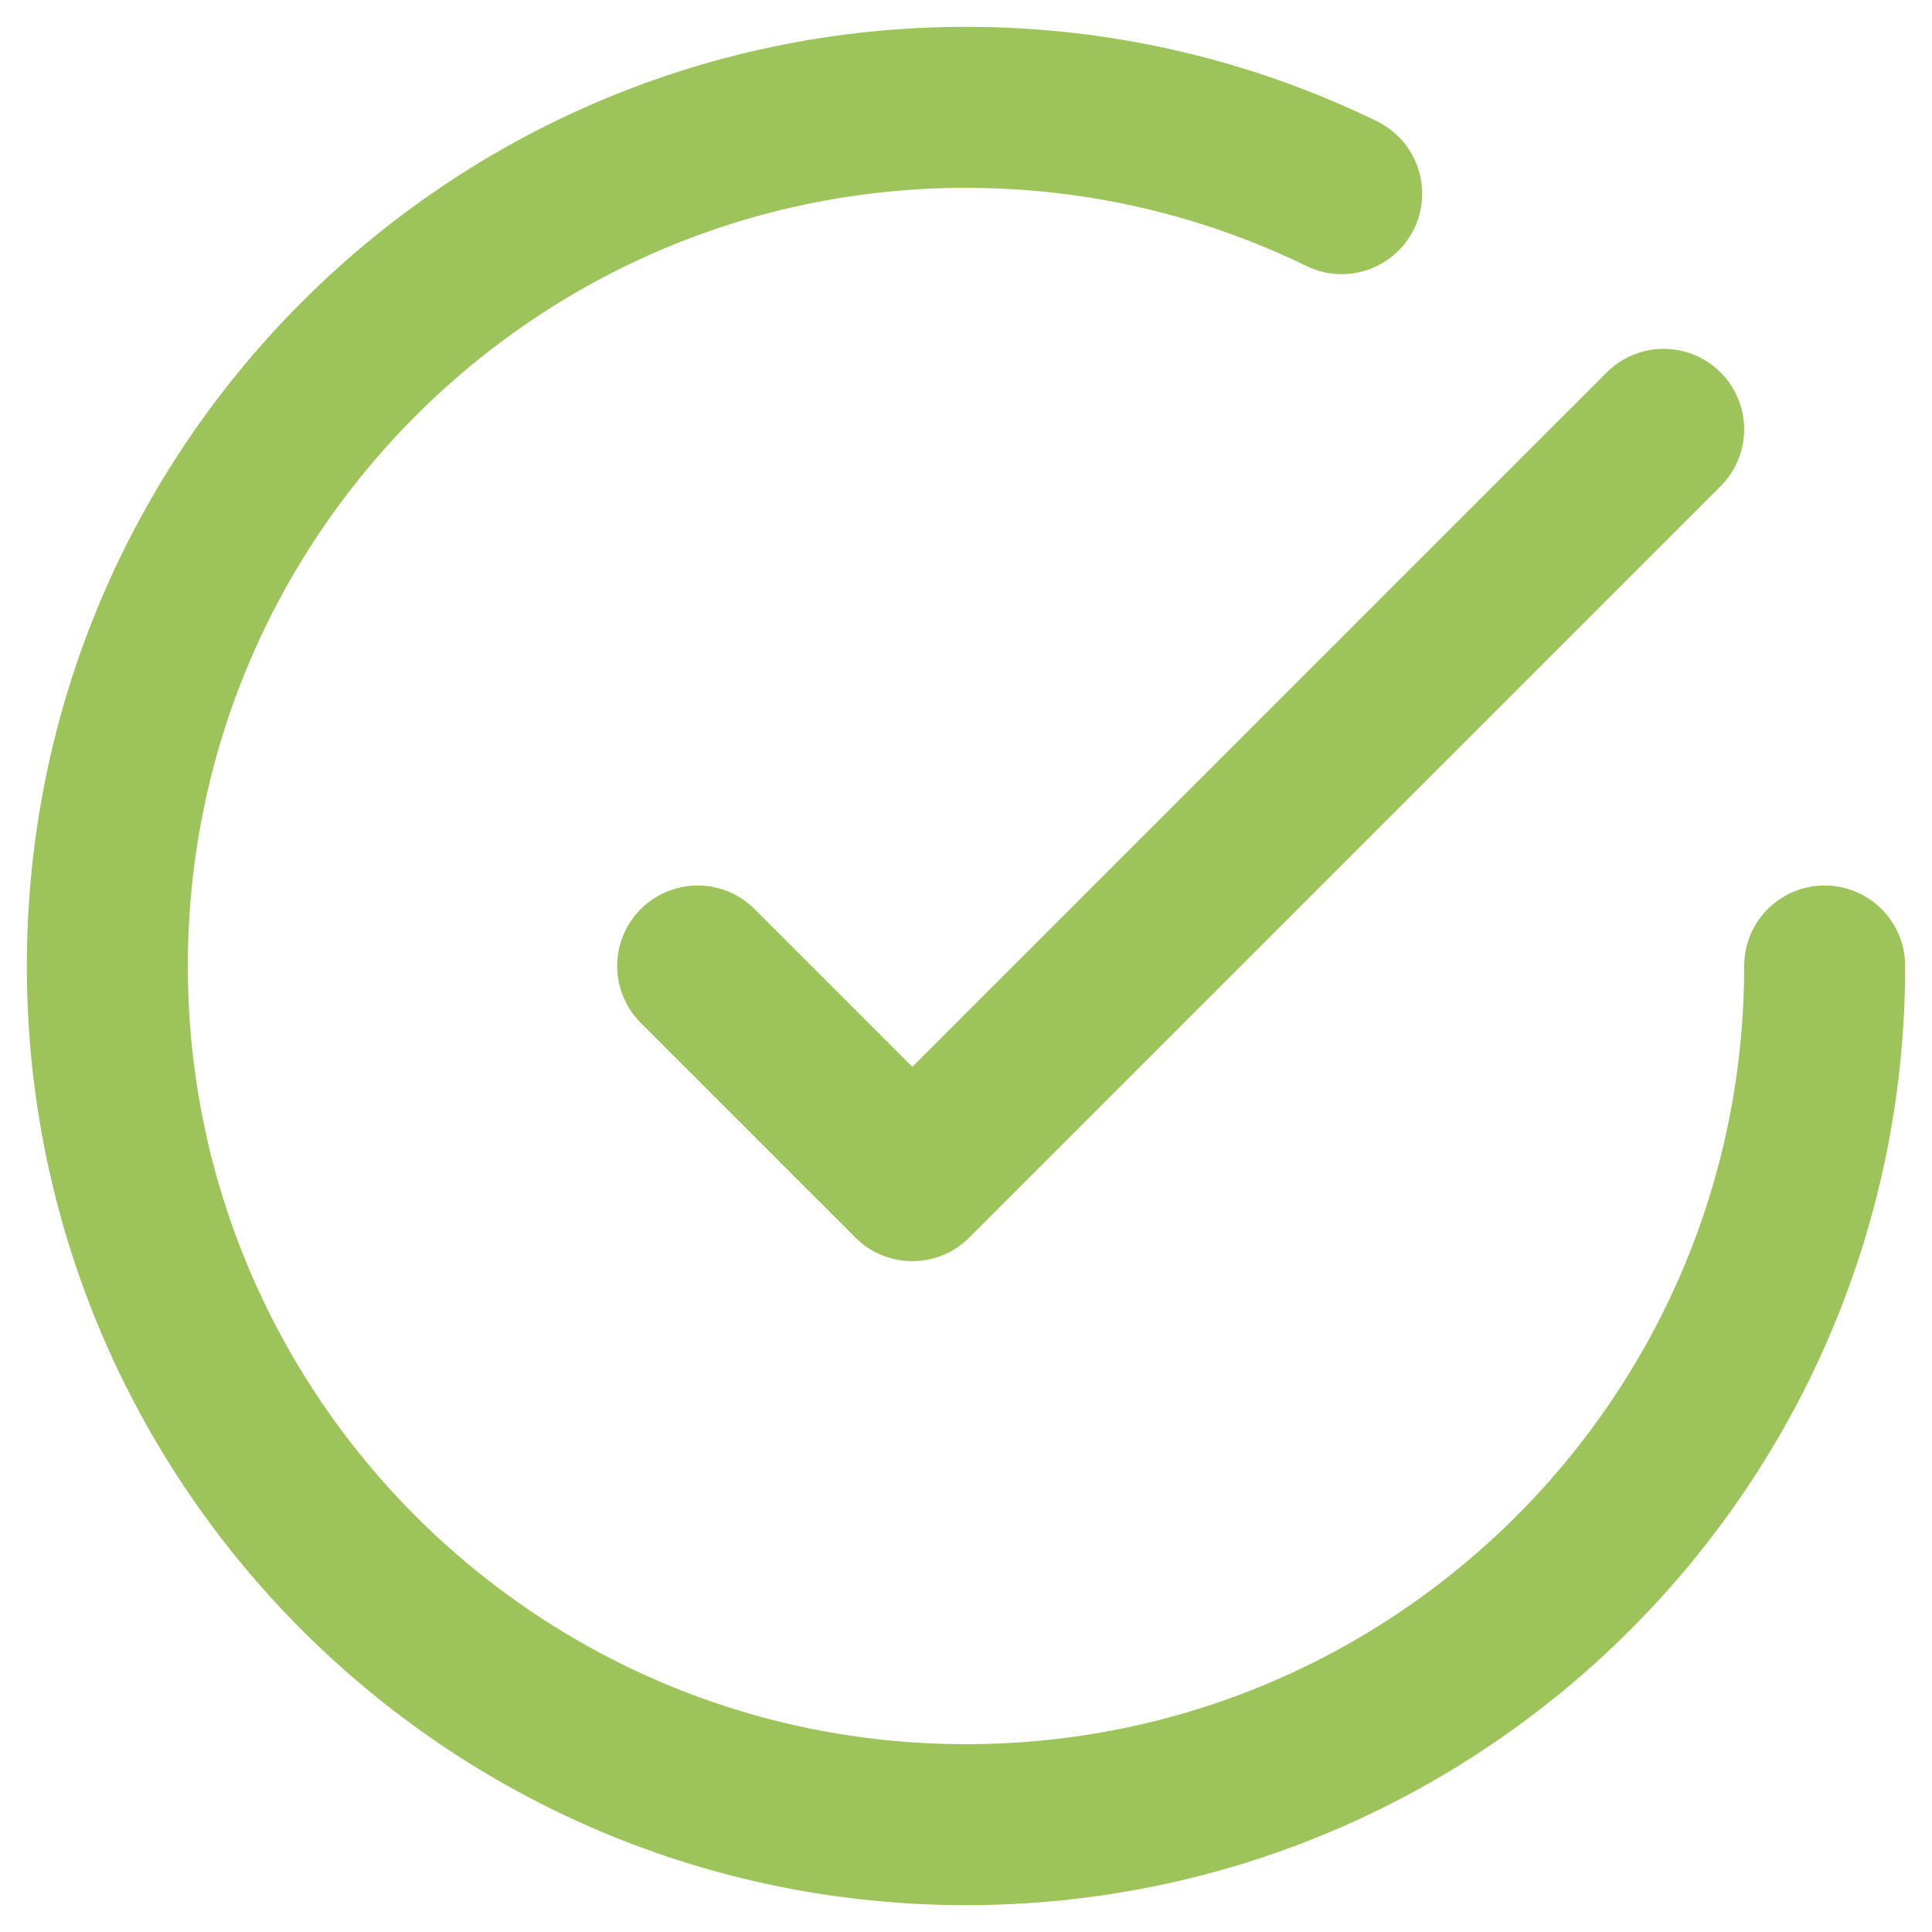 <svg width="18" height="18" viewBox="0 0 18 18" fill="none" xmlns="http://www.w3.org/2000/svg">
<path d="M17 9C17 13.418 13.418 17 9 17C4.582 17 1 13.418 1 9C1 4.582 4.582 1 9 1C10.255 1 11.443 1.289 12.5 1.804M15.5 4L8.5 11L6.5 9" stroke="#9DC45A" stroke-width="1.5" stroke-linecap="round" stroke-linejoin="round"/>
</svg>
